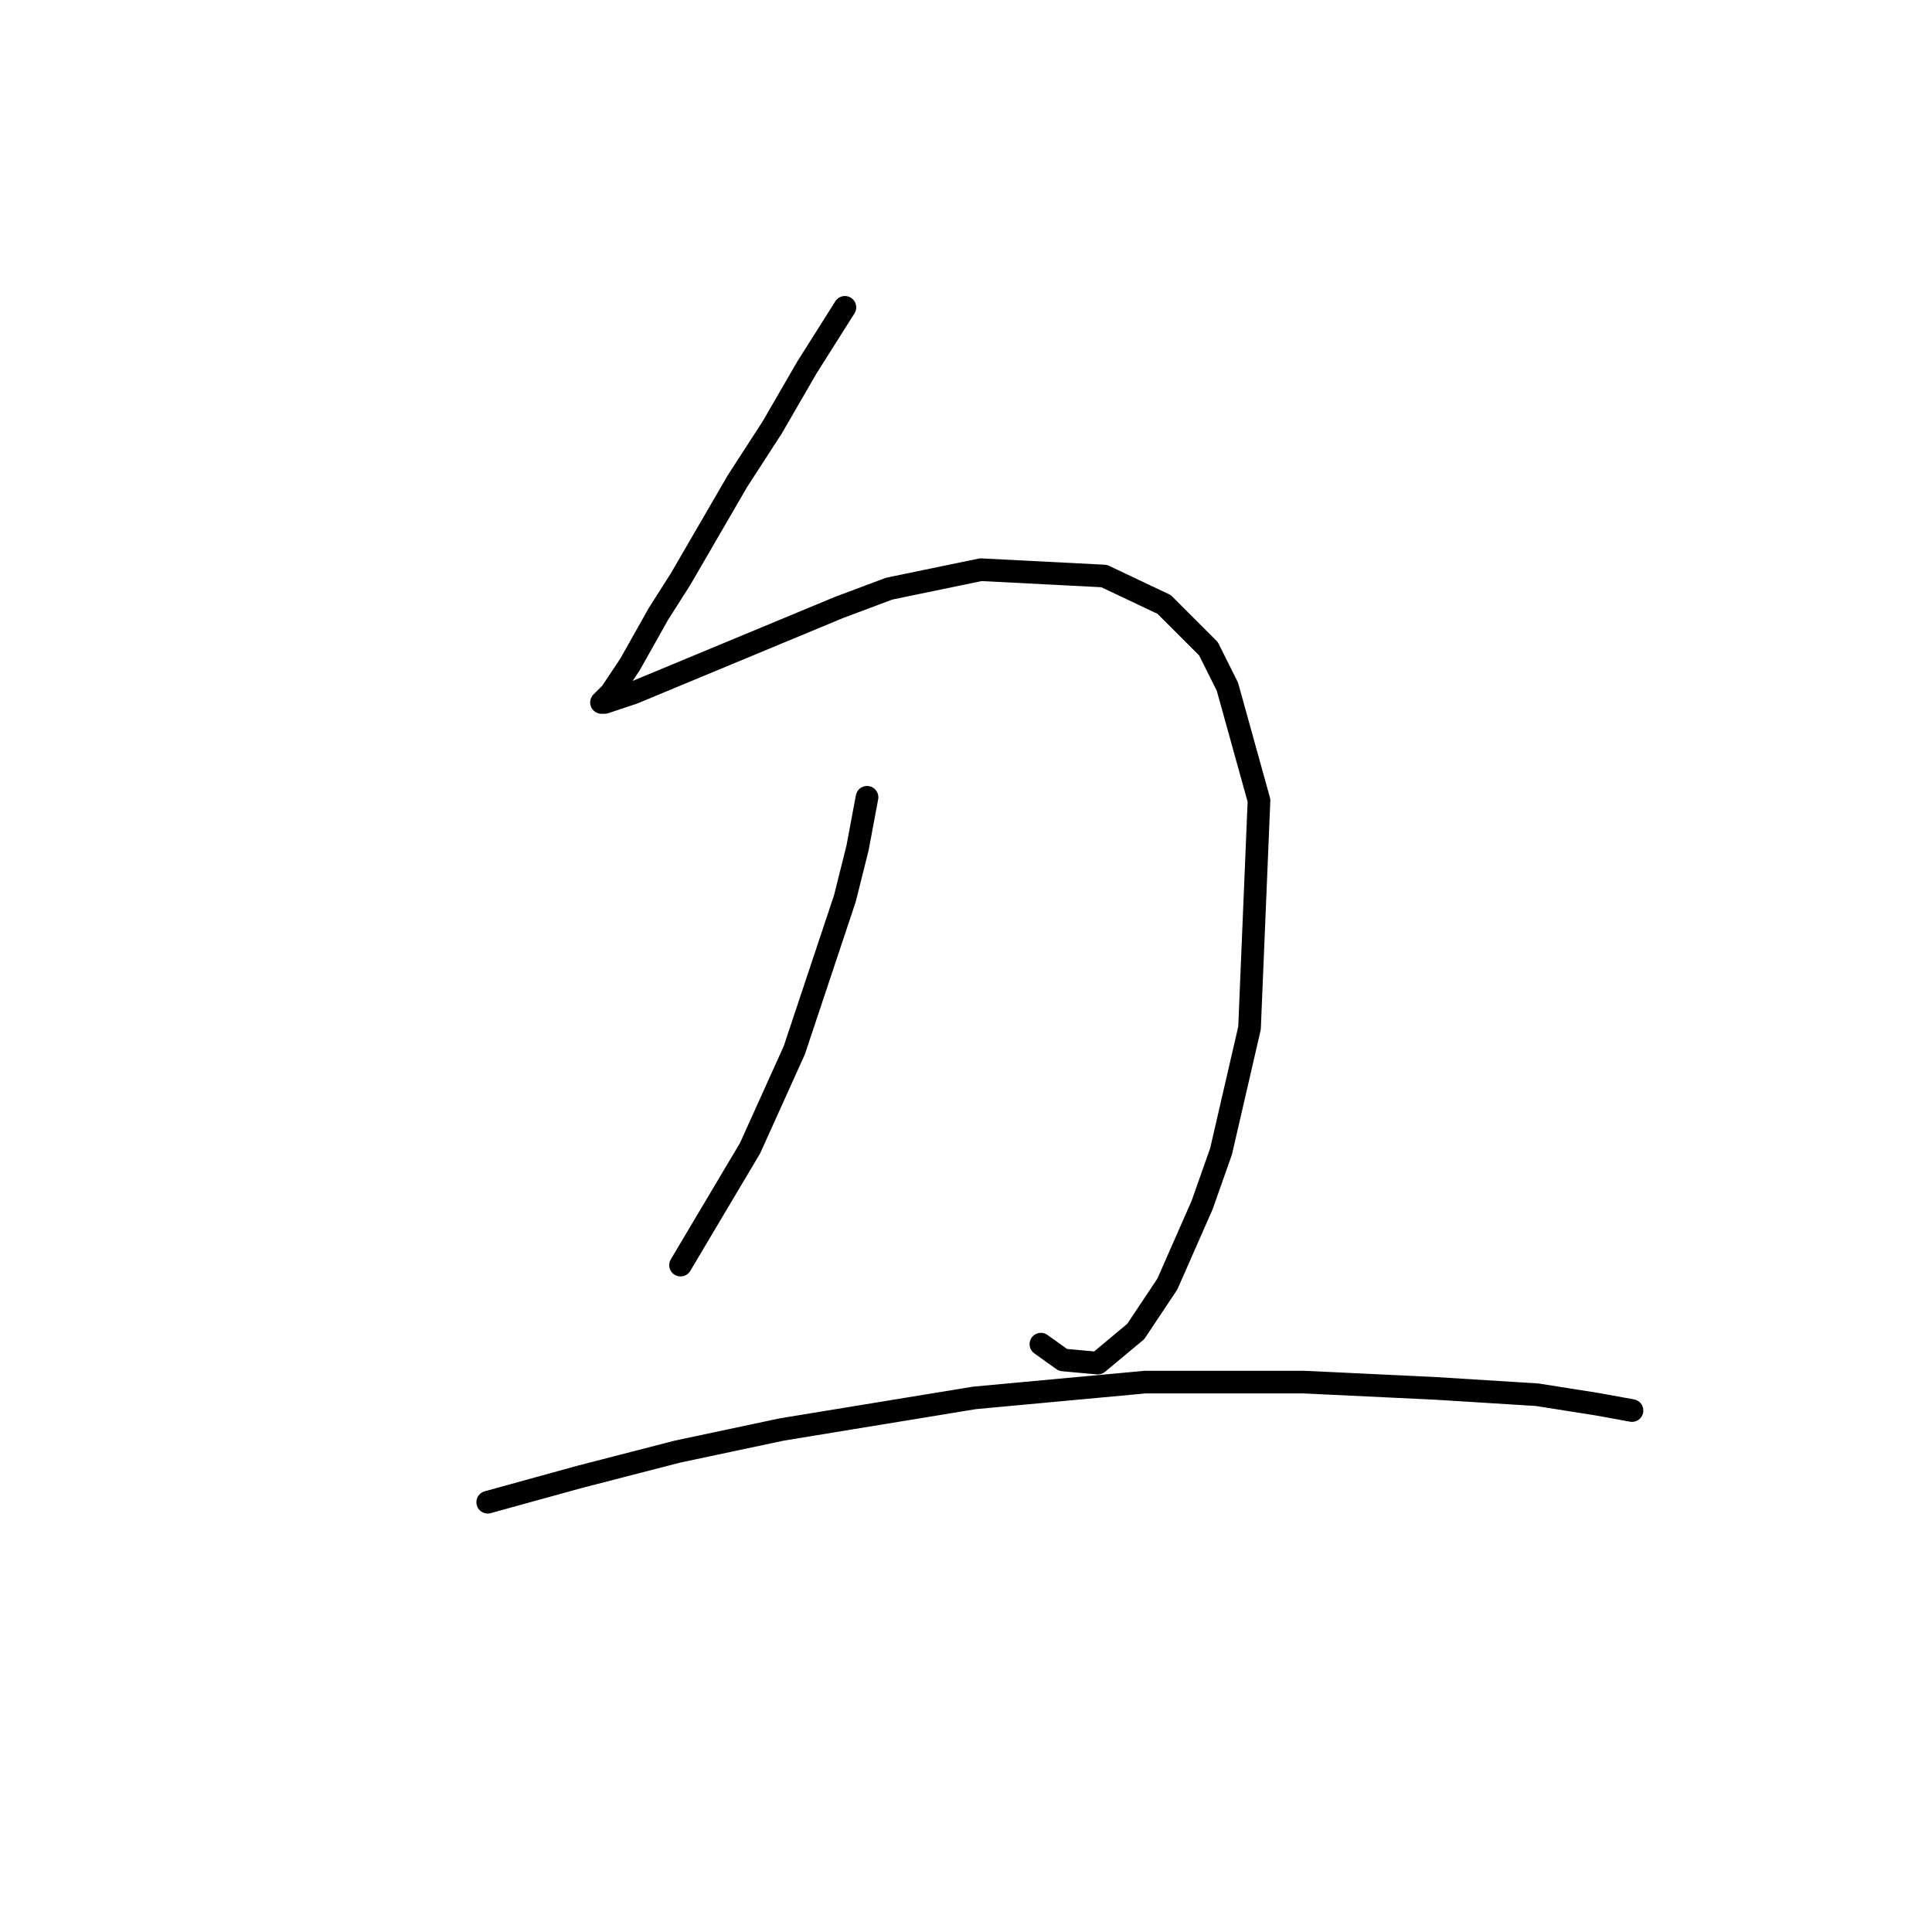 <?xml version="1.0" standalone="no"?>
    <svg width="256" height="256" xmlns="http://www.w3.org/2000/svg" version="1.1">
    <polyline stroke="black" stroke-width="3" stroke-linecap="round" fill="transparent" stroke-linejoin="round" points="111.954 40.723 106.928 48.681 102.32 56.639 97.713 63.76 90.174 76.744 87.242 81.352 83.472 88.054 80.959 91.823 79.702 93.08 80.121 93.08 83.891 91.823 111.116 80.514 117.818 78.001 129.965 75.488 146.3 76.326 154.259 80.095 160.123 85.959 162.636 90.986 166.824 106.064 165.568 136.222 161.798 152.557 159.285 159.678 154.677 170.149 150.489 176.432 145.463 180.621 140.855 180.202 137.923 178.108 137.923 178.108 " />
        <polyline stroke="black" stroke-width="3" stroke-linecap="round" fill="transparent" stroke-linejoin="round" points="114.886 105.646 113.63 112.347 111.954 119.049 109.86 125.332 105.252 139.154 99.388 152.139 90.174 167.636 90.174 167.636 " />
        <polyline stroke="black" stroke-width="3" stroke-linecap="round" fill="transparent" stroke-linejoin="round" points="64.623 199.051 76.77 195.7 89.755 192.349 103.577 189.417 129.127 185.228 151.746 183.134 172.688 183.134 190.28 183.972 203.684 184.809 211.642 186.066 216.249 186.904 216.249 186.904 " />
        </svg>